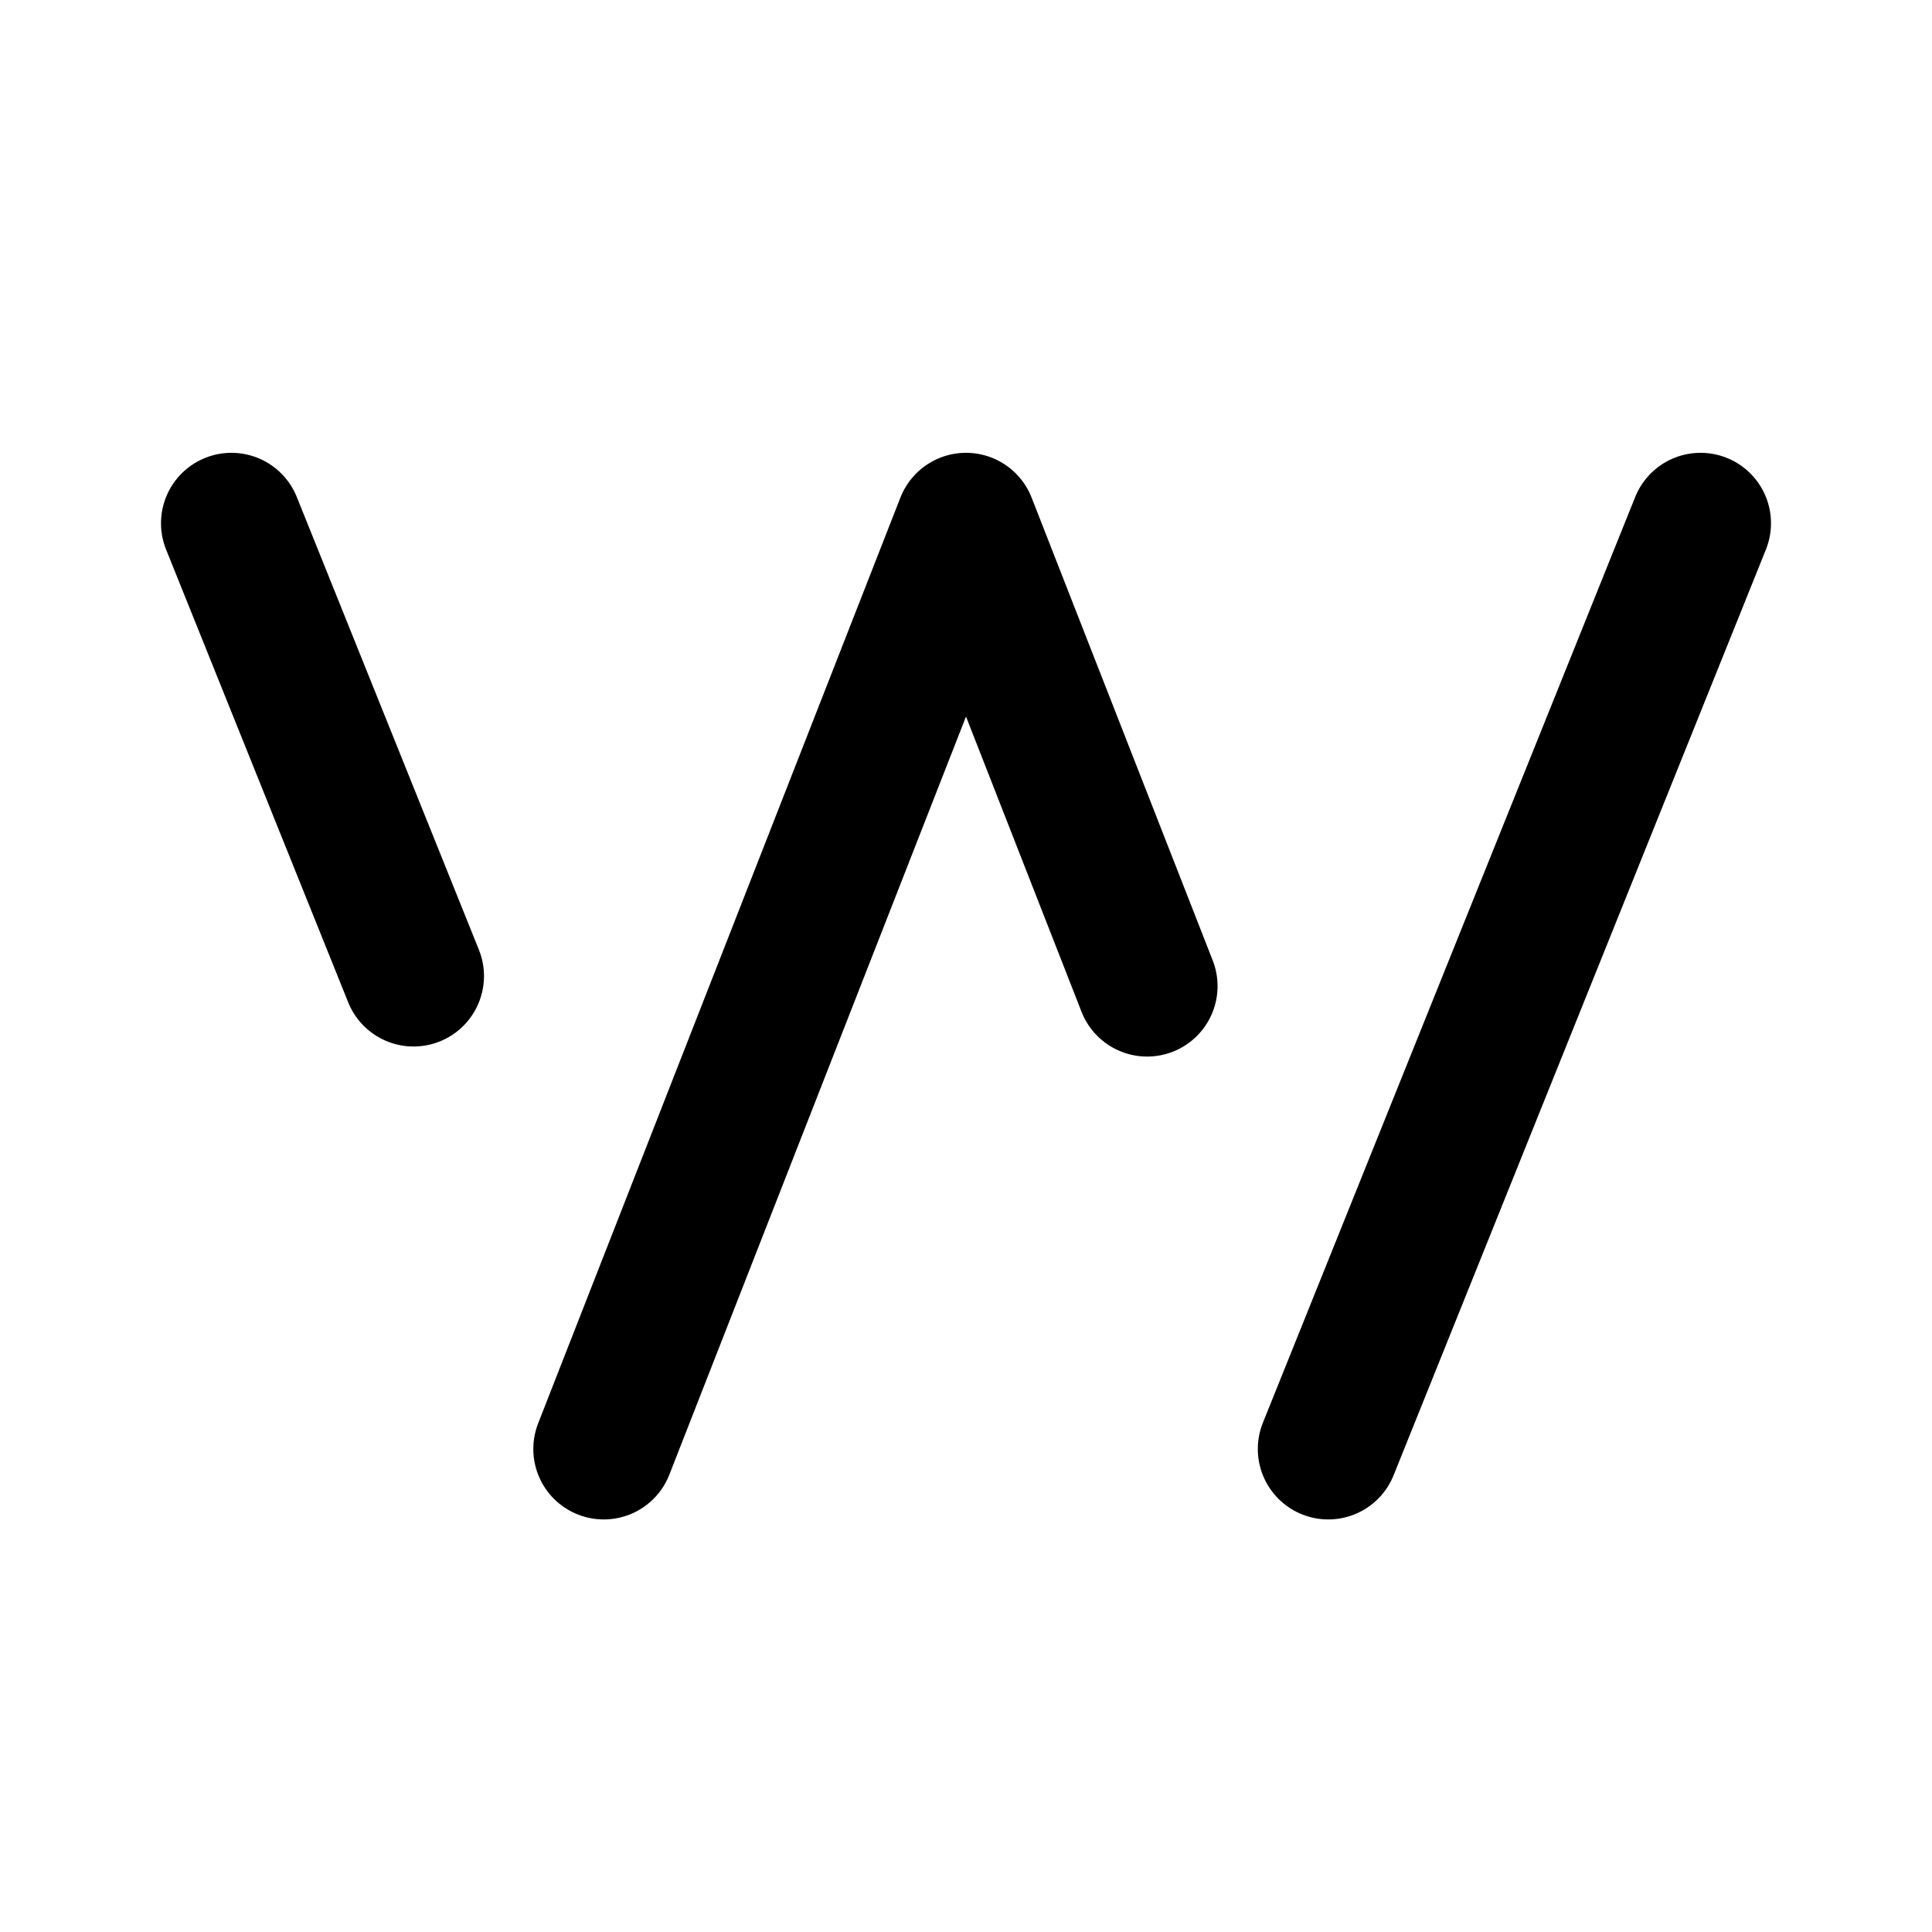 <svg width="192" height="192" viewBox="0 0 192 192" fill="none" xmlns="http://www.w3.org/2000/svg"><path d="m96 52-36 92m36-92 18 46M23 52l18.098 45M169 52l-37 92" stroke="#000" stroke-width="14" stroke-linecap="round" stroke-linejoin="round"/></svg>